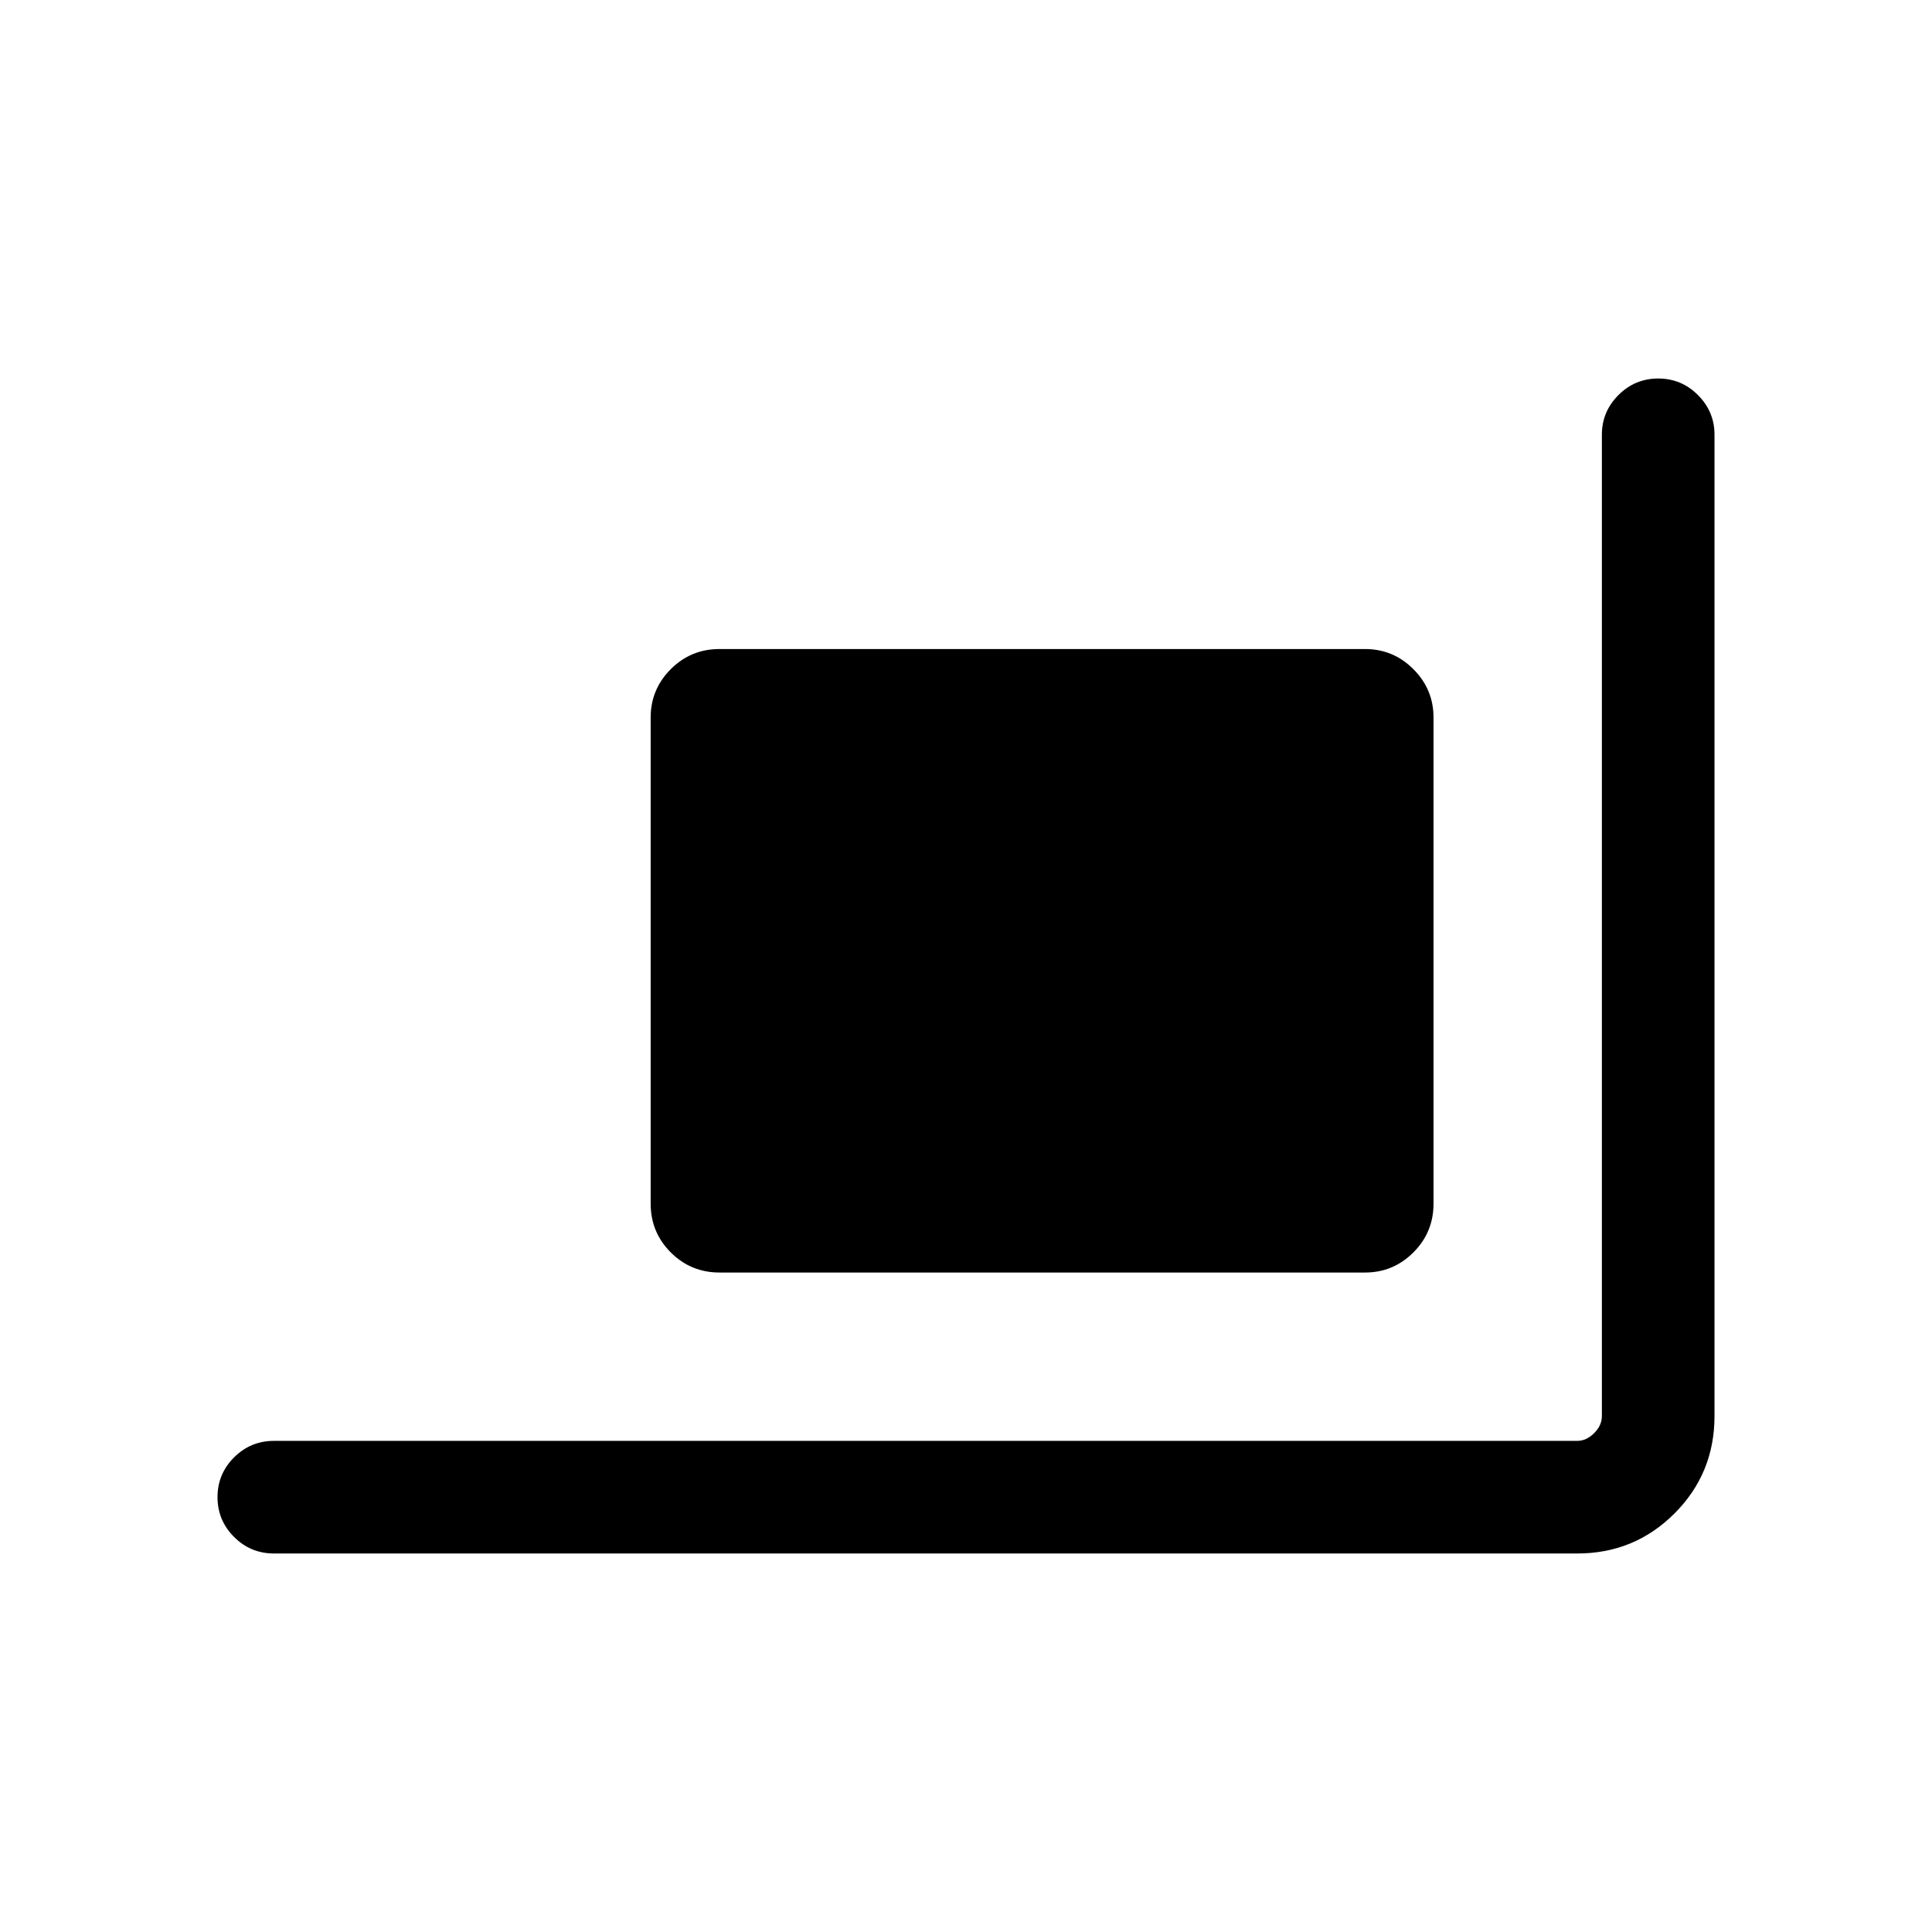 <svg xmlns="http://www.w3.org/2000/svg" height="24" viewBox="0 -960 960 960" width="24"><path d="M357.54-327.69q-14.25 0-24.24-9.99-9.99-9.99-9.99-24.24v-241.54q0-14.03 9.99-24.04 9.99-10 24.24-10h320.73q14.03 0 24.03 10 10.01 10.01 10.01 24.04v241.54q0 14.25-10.01 24.24-10 9.99-24.03 9.99H357.54ZM136.15-188.08q-11.63 0-19.85-8.22-8.22-8.23-8.22-19.77 0-11.55 8.22-19.76t19.85-8.21h647.5q4.62 0 8.47-3.84 3.84-3.85 3.84-8.47v-487.69q0-11.41 8.23-19.65 8.22-8.23 19.77-8.23 11.54 0 19.75 8.23 8.21 8.24 8.21 19.65v487.72q0 28.47-19.88 48.36-19.89 19.88-48.31 19.88H136.15Z"/></svg>